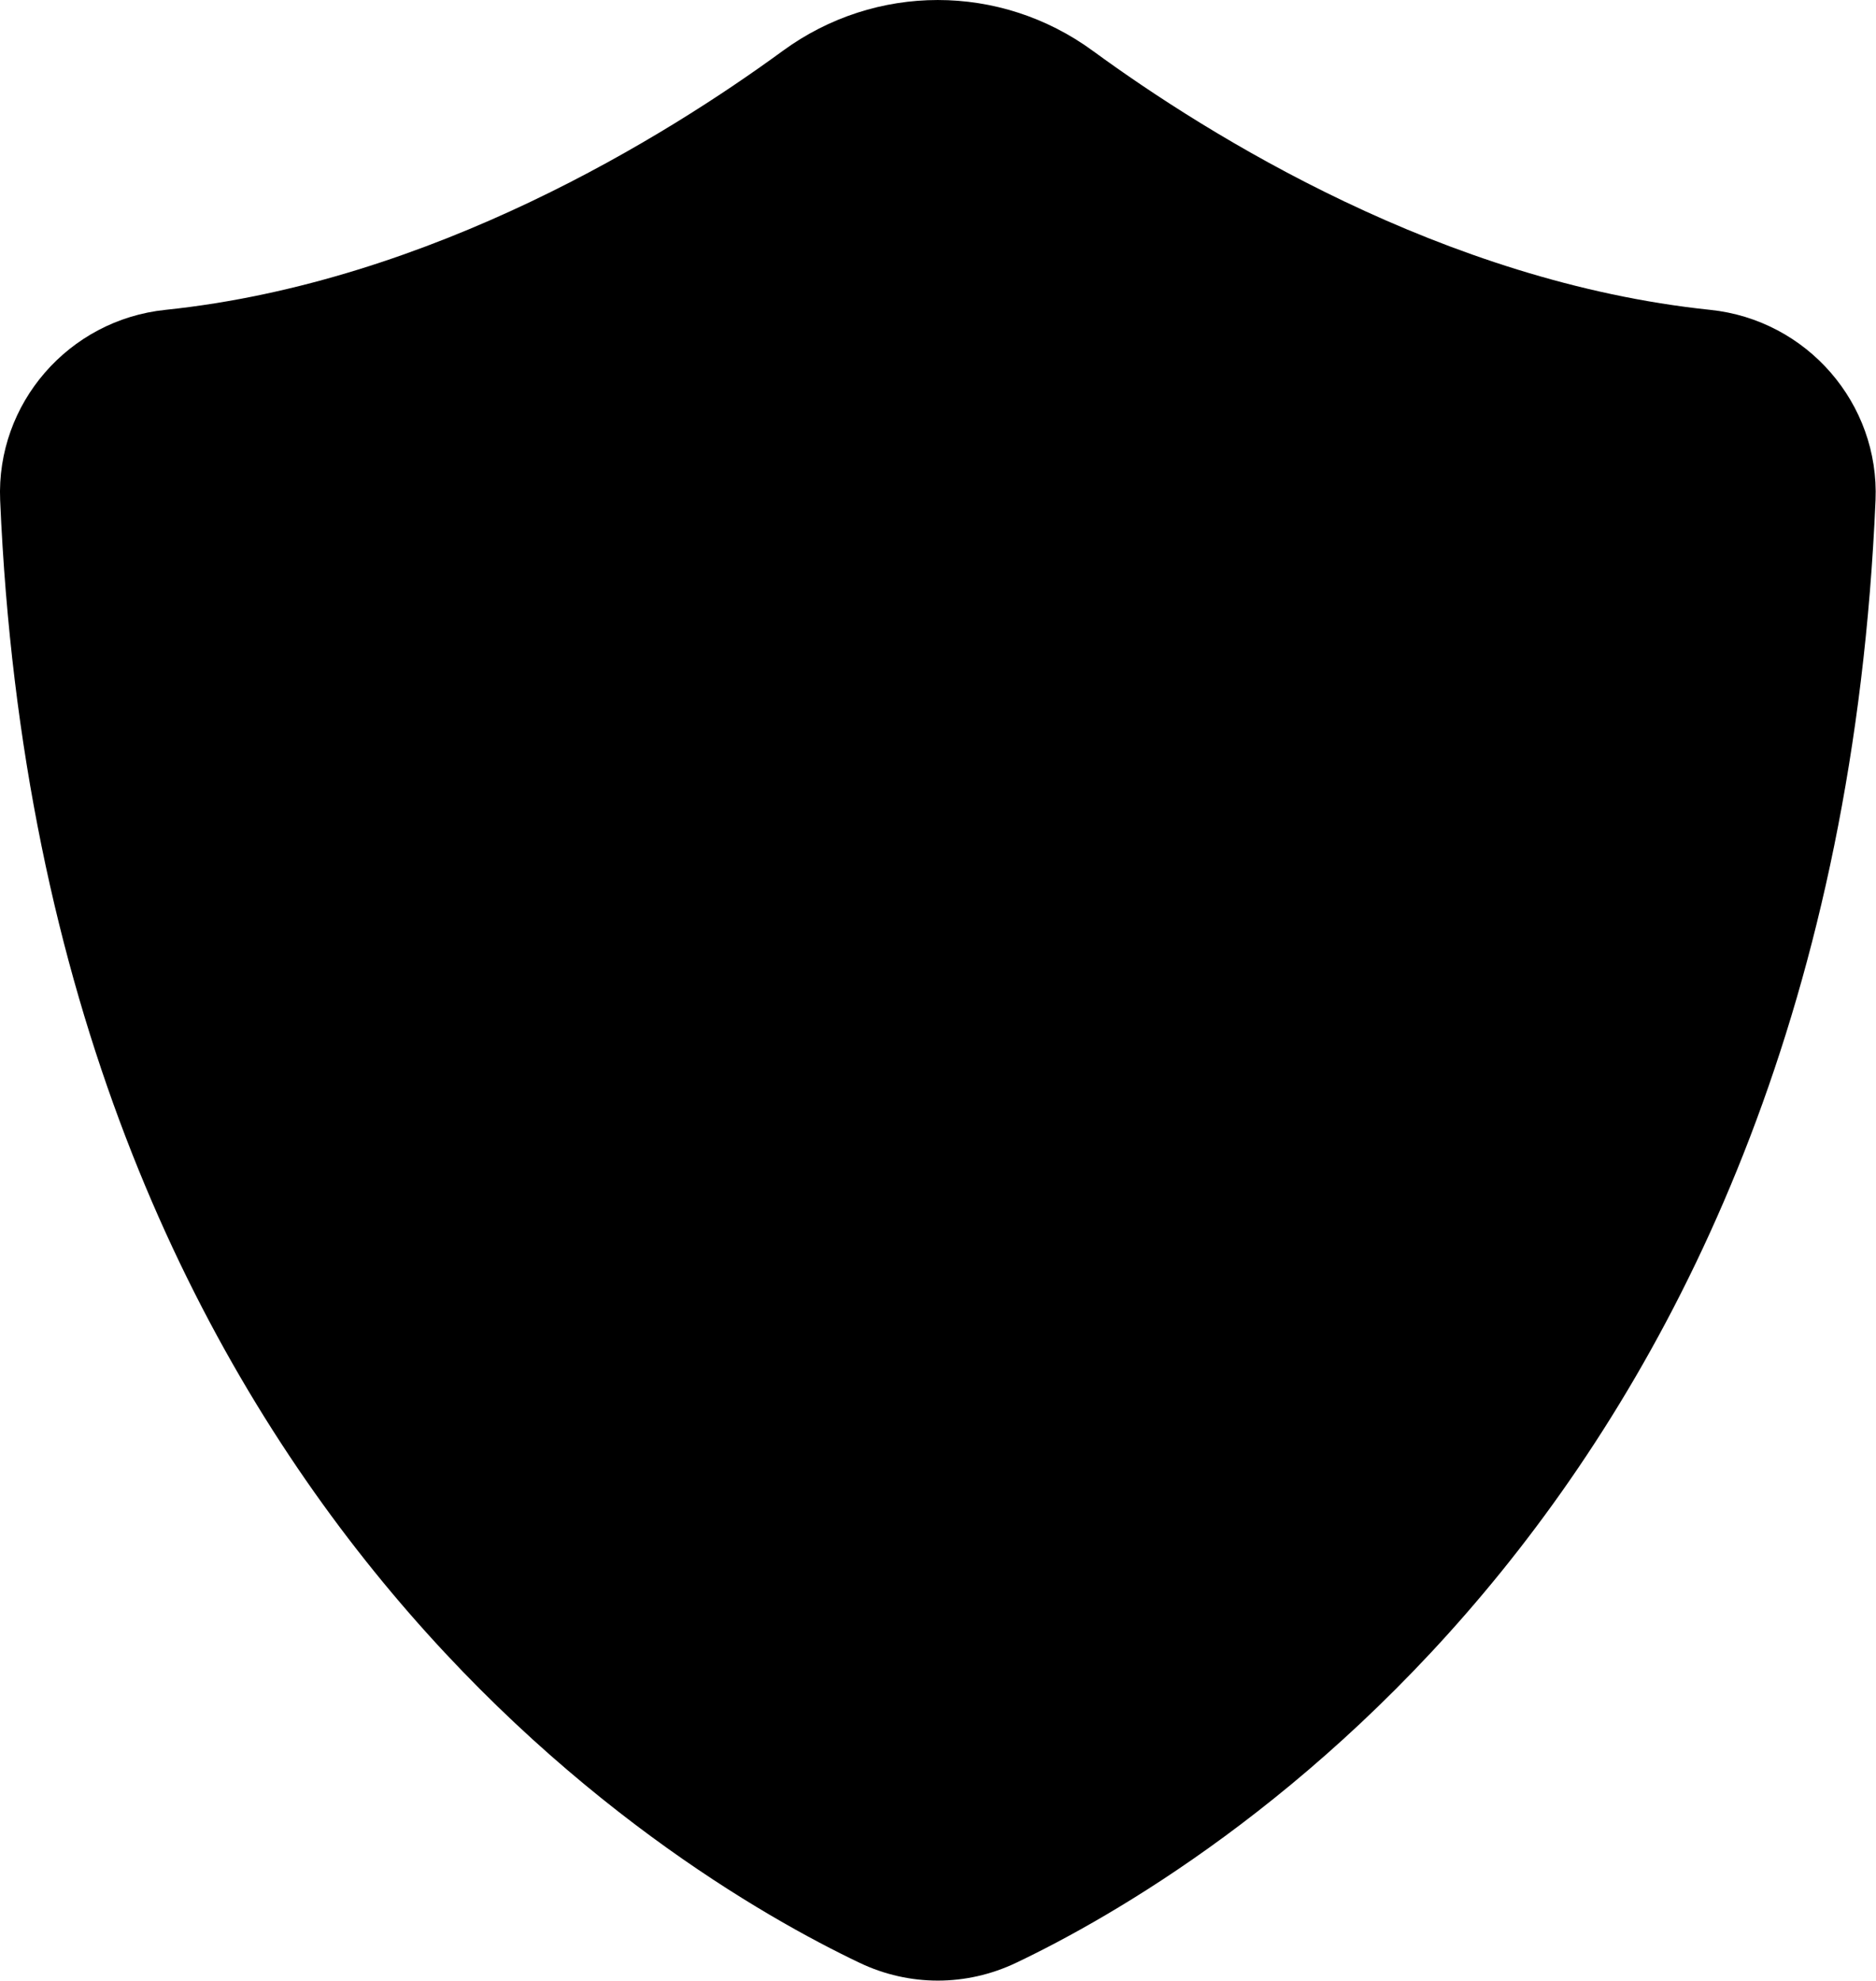 <svg width="36" height="38" viewBox="0 0 36 38" fill="none" xmlns="http://www.w3.org/2000/svg">
<path d="M32.819 5.944C27.696 5.41 23.197 2.602 20.972 0.976C19.193 -0.325 16.8 -0.325 15.021 0.976C12.795 2.602 8.297 5.41 3.174 5.944C1.317 6.137 -0.076 7.742 0.003 9.596C0.821 28.735 12.835 35.91 16.498 37.654C16.974 37.881 17.486 37.994 17.997 37.994C18.508 37.994 19.02 37.88 19.496 37.654C23.159 35.91 35.173 28.735 35.991 9.596C36.069 7.742 34.676 6.137 32.819 5.944Z" fill="black"/>
</svg>
